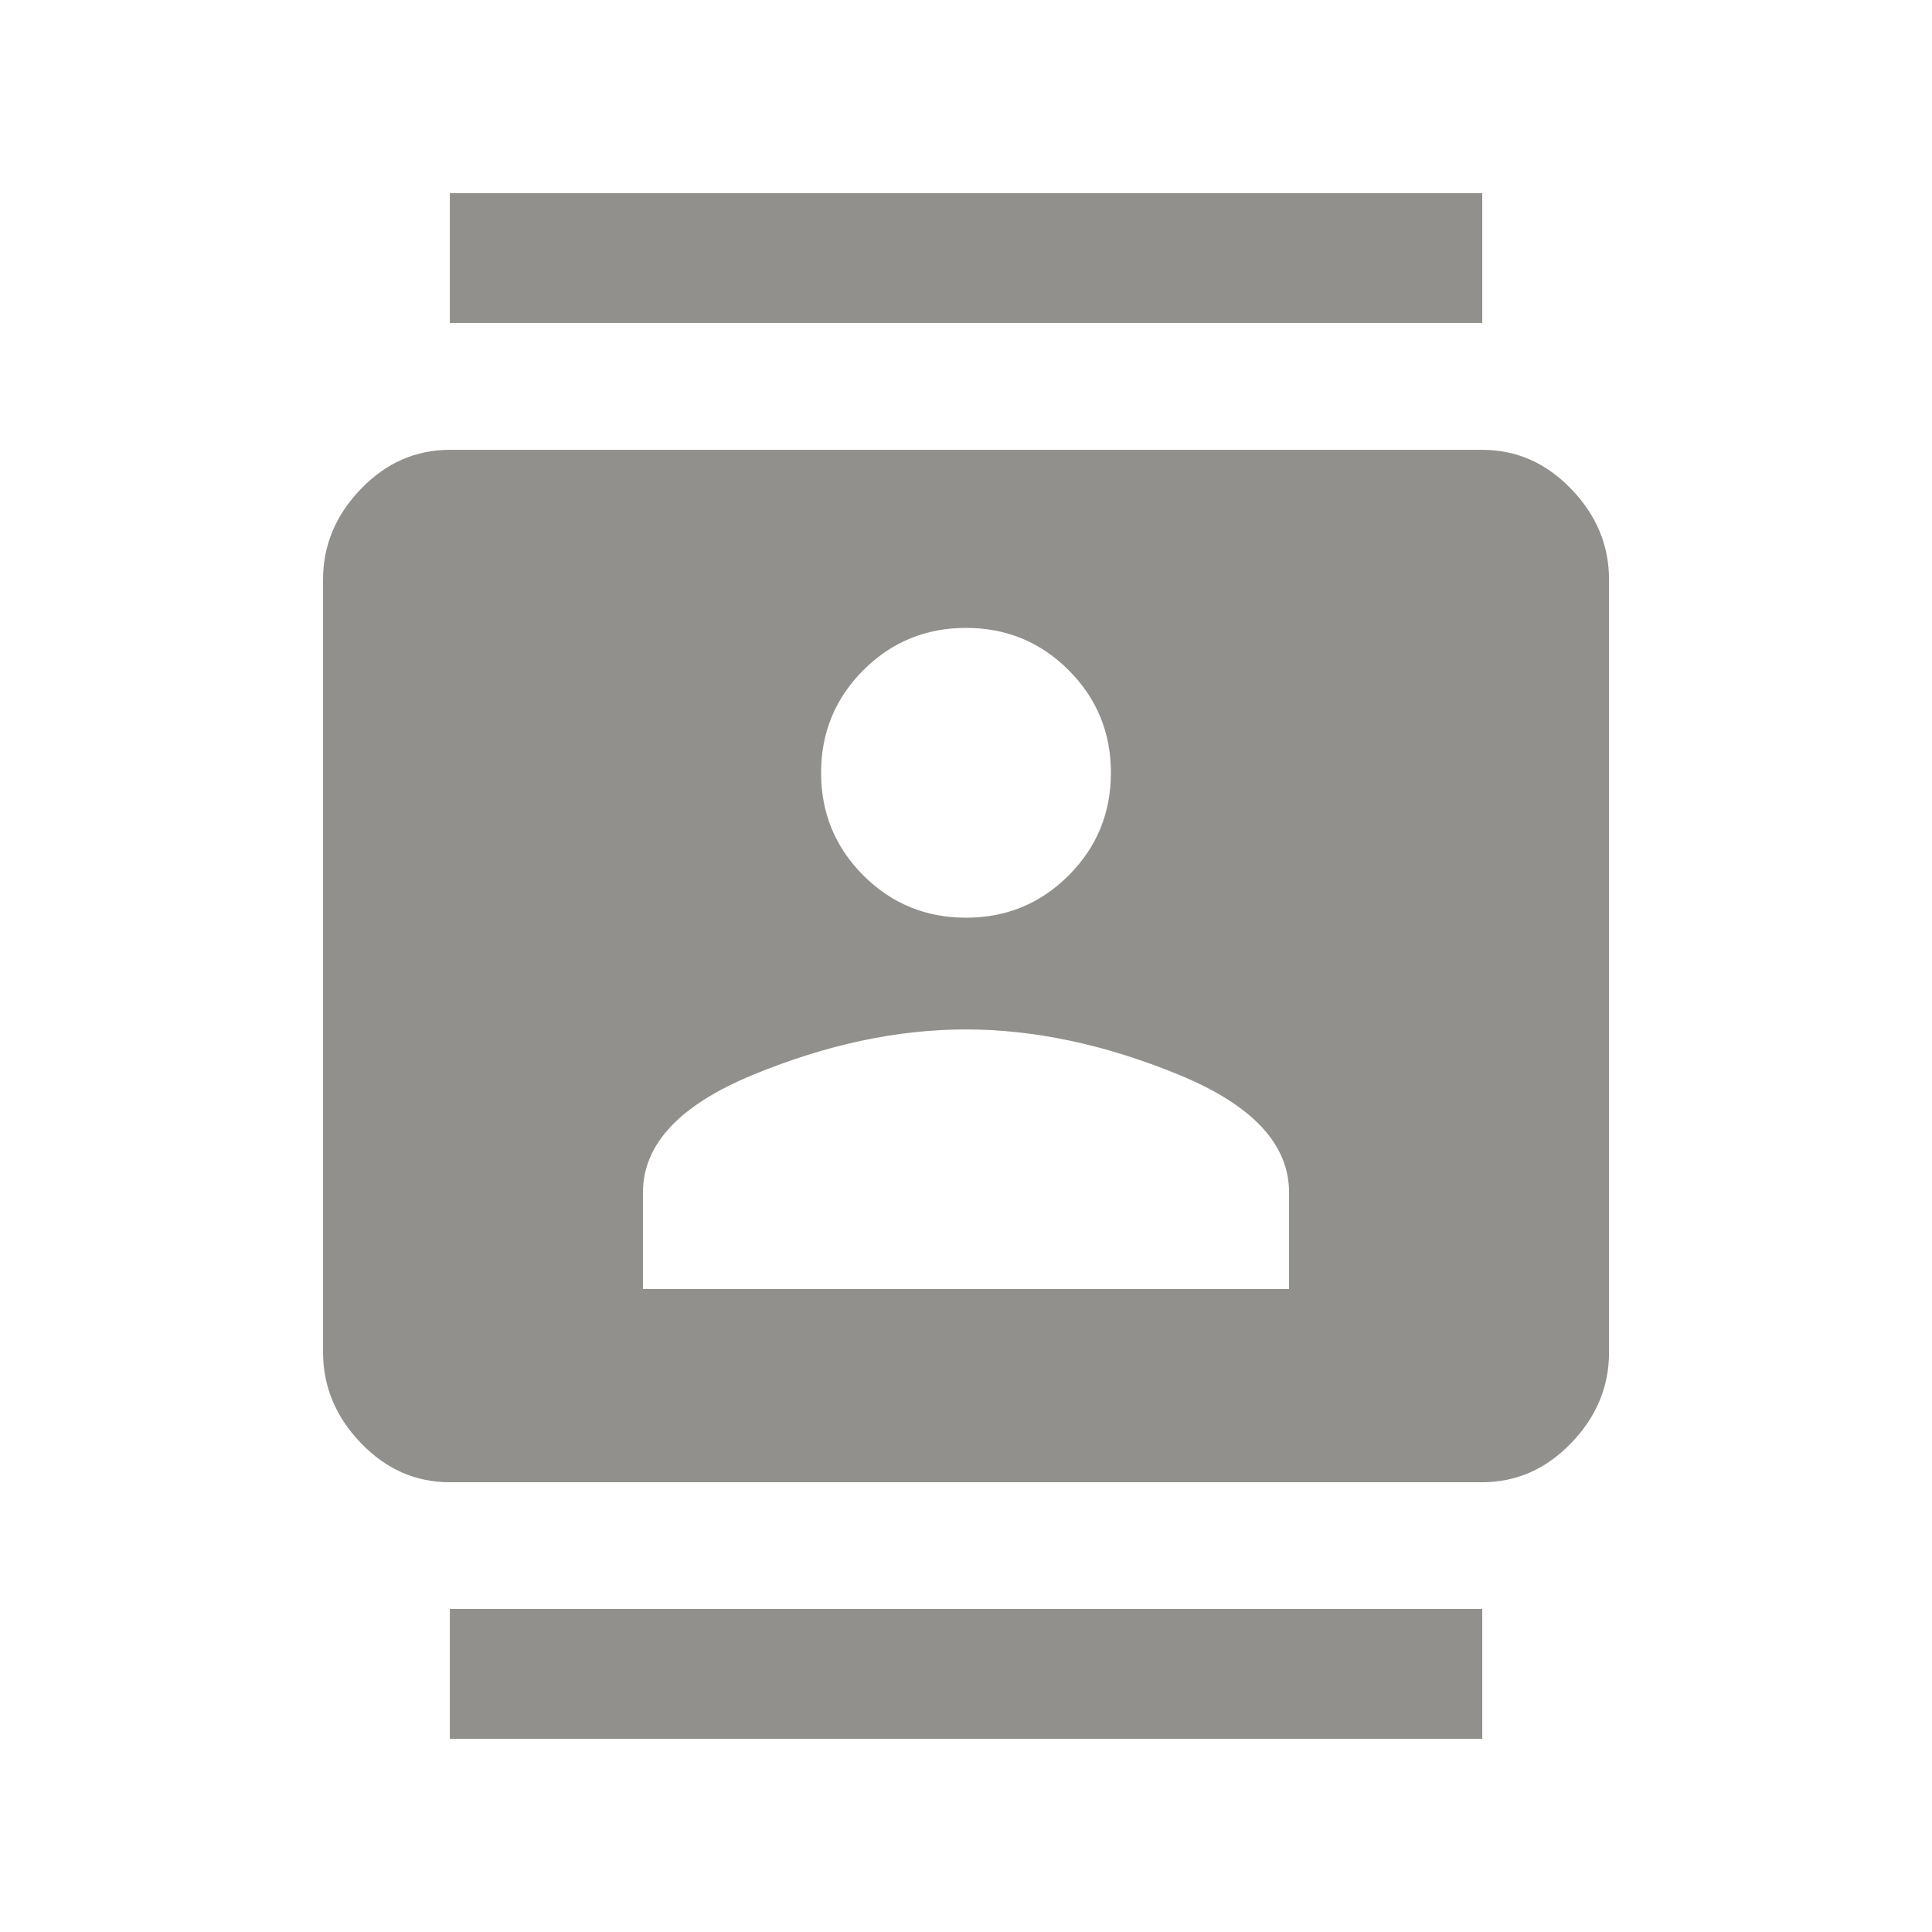 <!-- Generated by IcoMoon.io -->
<svg version="1.1" xmlns="http://www.w3.org/2000/svg" width="24" height="24" viewBox="0 0 24 24">
<title>contacts</title>
<path fill="#91908d" d="M16.013 16.013v-1.2q0-0.9-1.369-1.462t-2.644-0.563-2.644 0.563-1.369 1.462v1.2h8.025zM12 7.8q-0.75 0-1.275 0.525t-0.525 1.275 0.525 1.275 1.275 0.525 1.275-0.525 0.525-1.275-0.525-1.275-1.275-0.525zM18.413 5.588q0.637 0 1.106 0.487t0.469 1.125v9.6q0 0.638-0.469 1.125t-1.106 0.488h-12.825q-0.638 0-1.106-0.488t-0.469-1.125v-9.6q0-0.638 0.469-1.125t1.106-0.487h12.825zM5.588 21.6v-1.613h12.825v1.613h-12.825zM18.413 2.4v1.612h-12.825v-1.612h12.825z"></path>
</svg>
